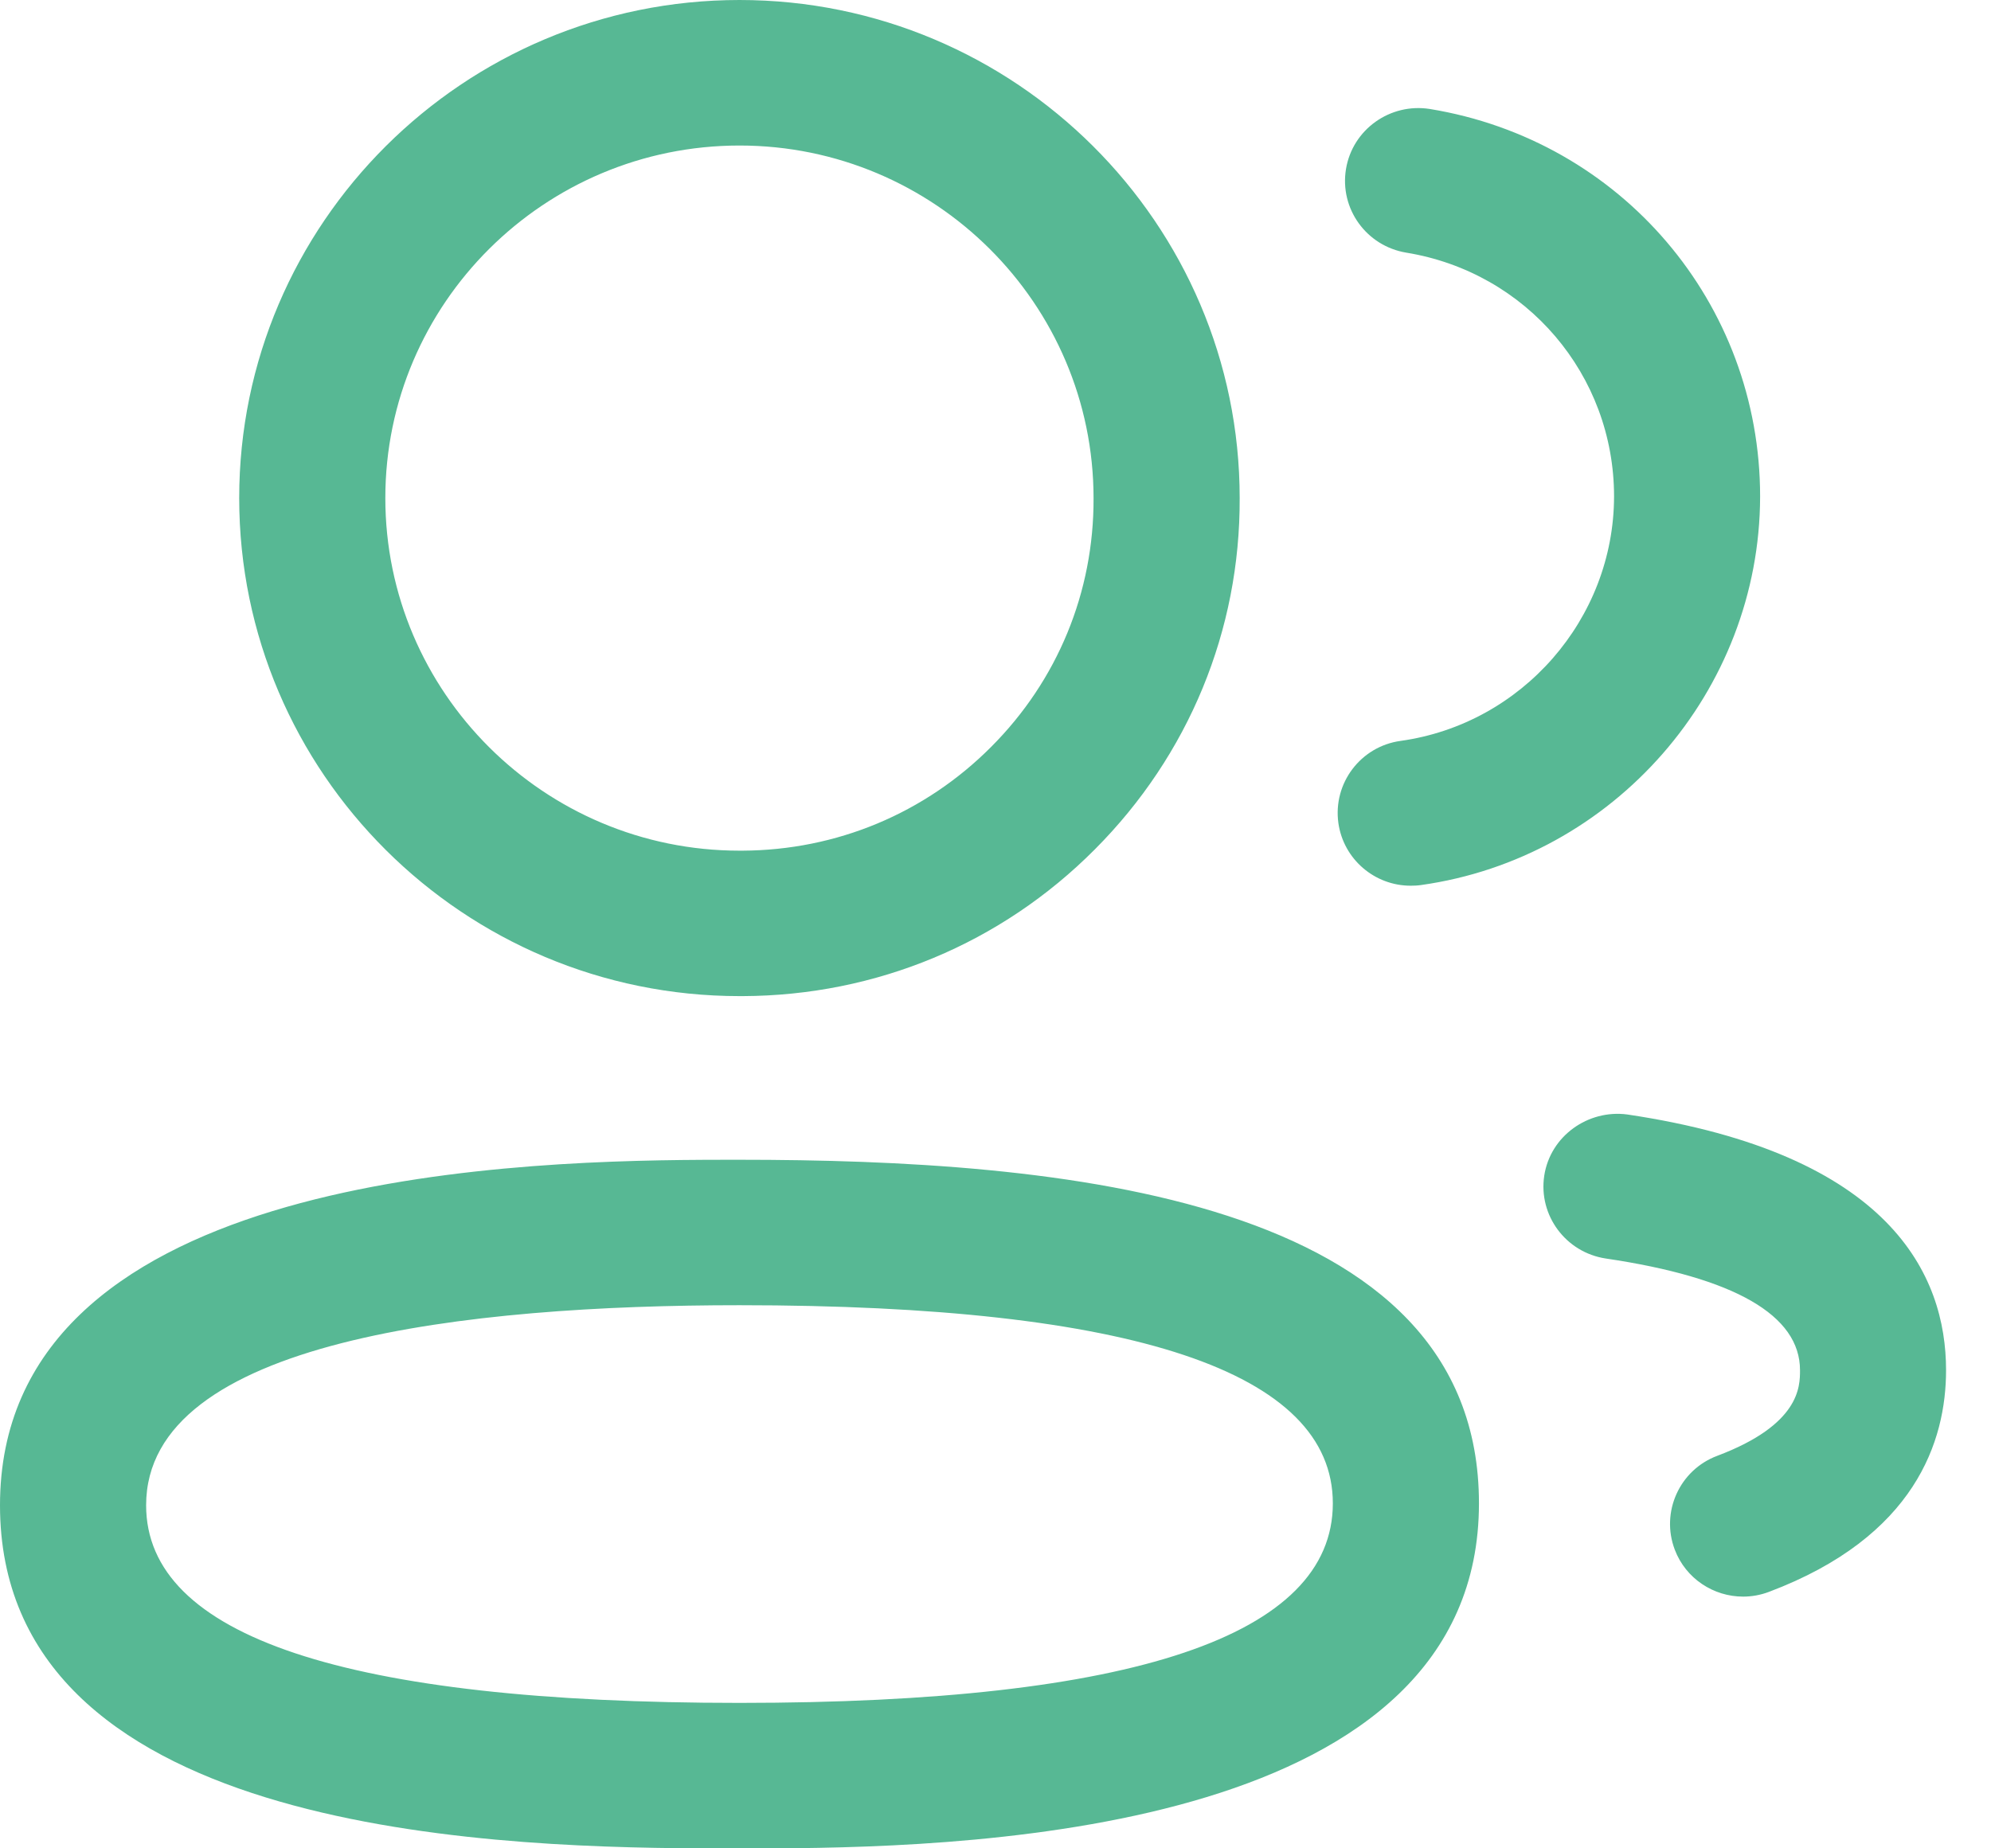 <svg width="28" height="26" viewBox="0 0 28 26" fill="none" xmlns="http://www.w3.org/2000/svg">
<path fill-rule="evenodd" clip-rule="evenodd" d="M10.4 16.314C14.864 16.314 20.799 16.815 20.799 21.147C20.799 25.71 13.883 25.984 10.917 26L9.839 26C6.676 25.984 0 25.711 0 21.174C0 16.605 6.916 16.331 9.883 16.315L10.239 16.314C10.295 16.314 10.348 16.314 10.4 16.314ZM10.4 18.36C6.593 18.36 2.055 18.848 2.055 21.174C2.055 23.018 4.863 23.954 10.4 23.954C15.936 23.954 18.744 23.009 18.744 21.147C18.744 19.298 15.936 18.36 10.4 18.36ZM22.885 15.677C26.592 16.229 27.368 17.939 27.368 19.274C27.368 20.269 26.937 21.616 24.878 22.392C24.759 22.437 24.636 22.459 24.514 22.459C24.099 22.459 23.708 22.207 23.553 21.799C23.352 21.271 23.619 20.678 24.149 20.479C25.314 20.04 25.314 19.504 25.314 19.274C25.314 18.501 24.395 17.971 22.582 17.703C22.021 17.618 21.633 17.097 21.717 16.539C21.802 15.979 22.334 15.604 22.885 15.677ZM10.4 0C14.277 0 17.434 3.144 17.434 7.006C17.442 8.867 16.717 10.624 15.397 11.948C14.079 13.273 12.319 14.005 10.446 14.012H10.4C6.52 14.012 3.364 10.869 3.364 7.006C3.364 3.144 6.52 0 10.4 0ZM20.108 1.533C22.8 1.973 24.753 4.266 24.753 6.985C24.748 9.721 22.697 12.07 19.982 12.45C19.934 12.457 19.886 12.459 19.838 12.459C19.334 12.459 18.895 12.089 18.822 11.578C18.744 11.018 19.134 10.5 19.696 10.422C21.405 10.184 22.696 8.706 22.699 6.984C22.699 5.273 21.468 3.83 19.777 3.554C19.216 3.461 18.837 2.936 18.929 2.378C19.021 1.82 19.551 1.445 20.108 1.533ZM10.4 2.047C7.653 2.047 5.419 4.272 5.419 7.006C5.419 9.74 7.653 11.966 10.4 11.966H10.442C11.763 11.96 13.006 11.443 13.939 10.506C14.873 9.571 15.384 8.328 15.379 7.01C15.379 4.272 13.145 2.047 10.4 2.047Z" fill="#57B894"/>
</svg>
